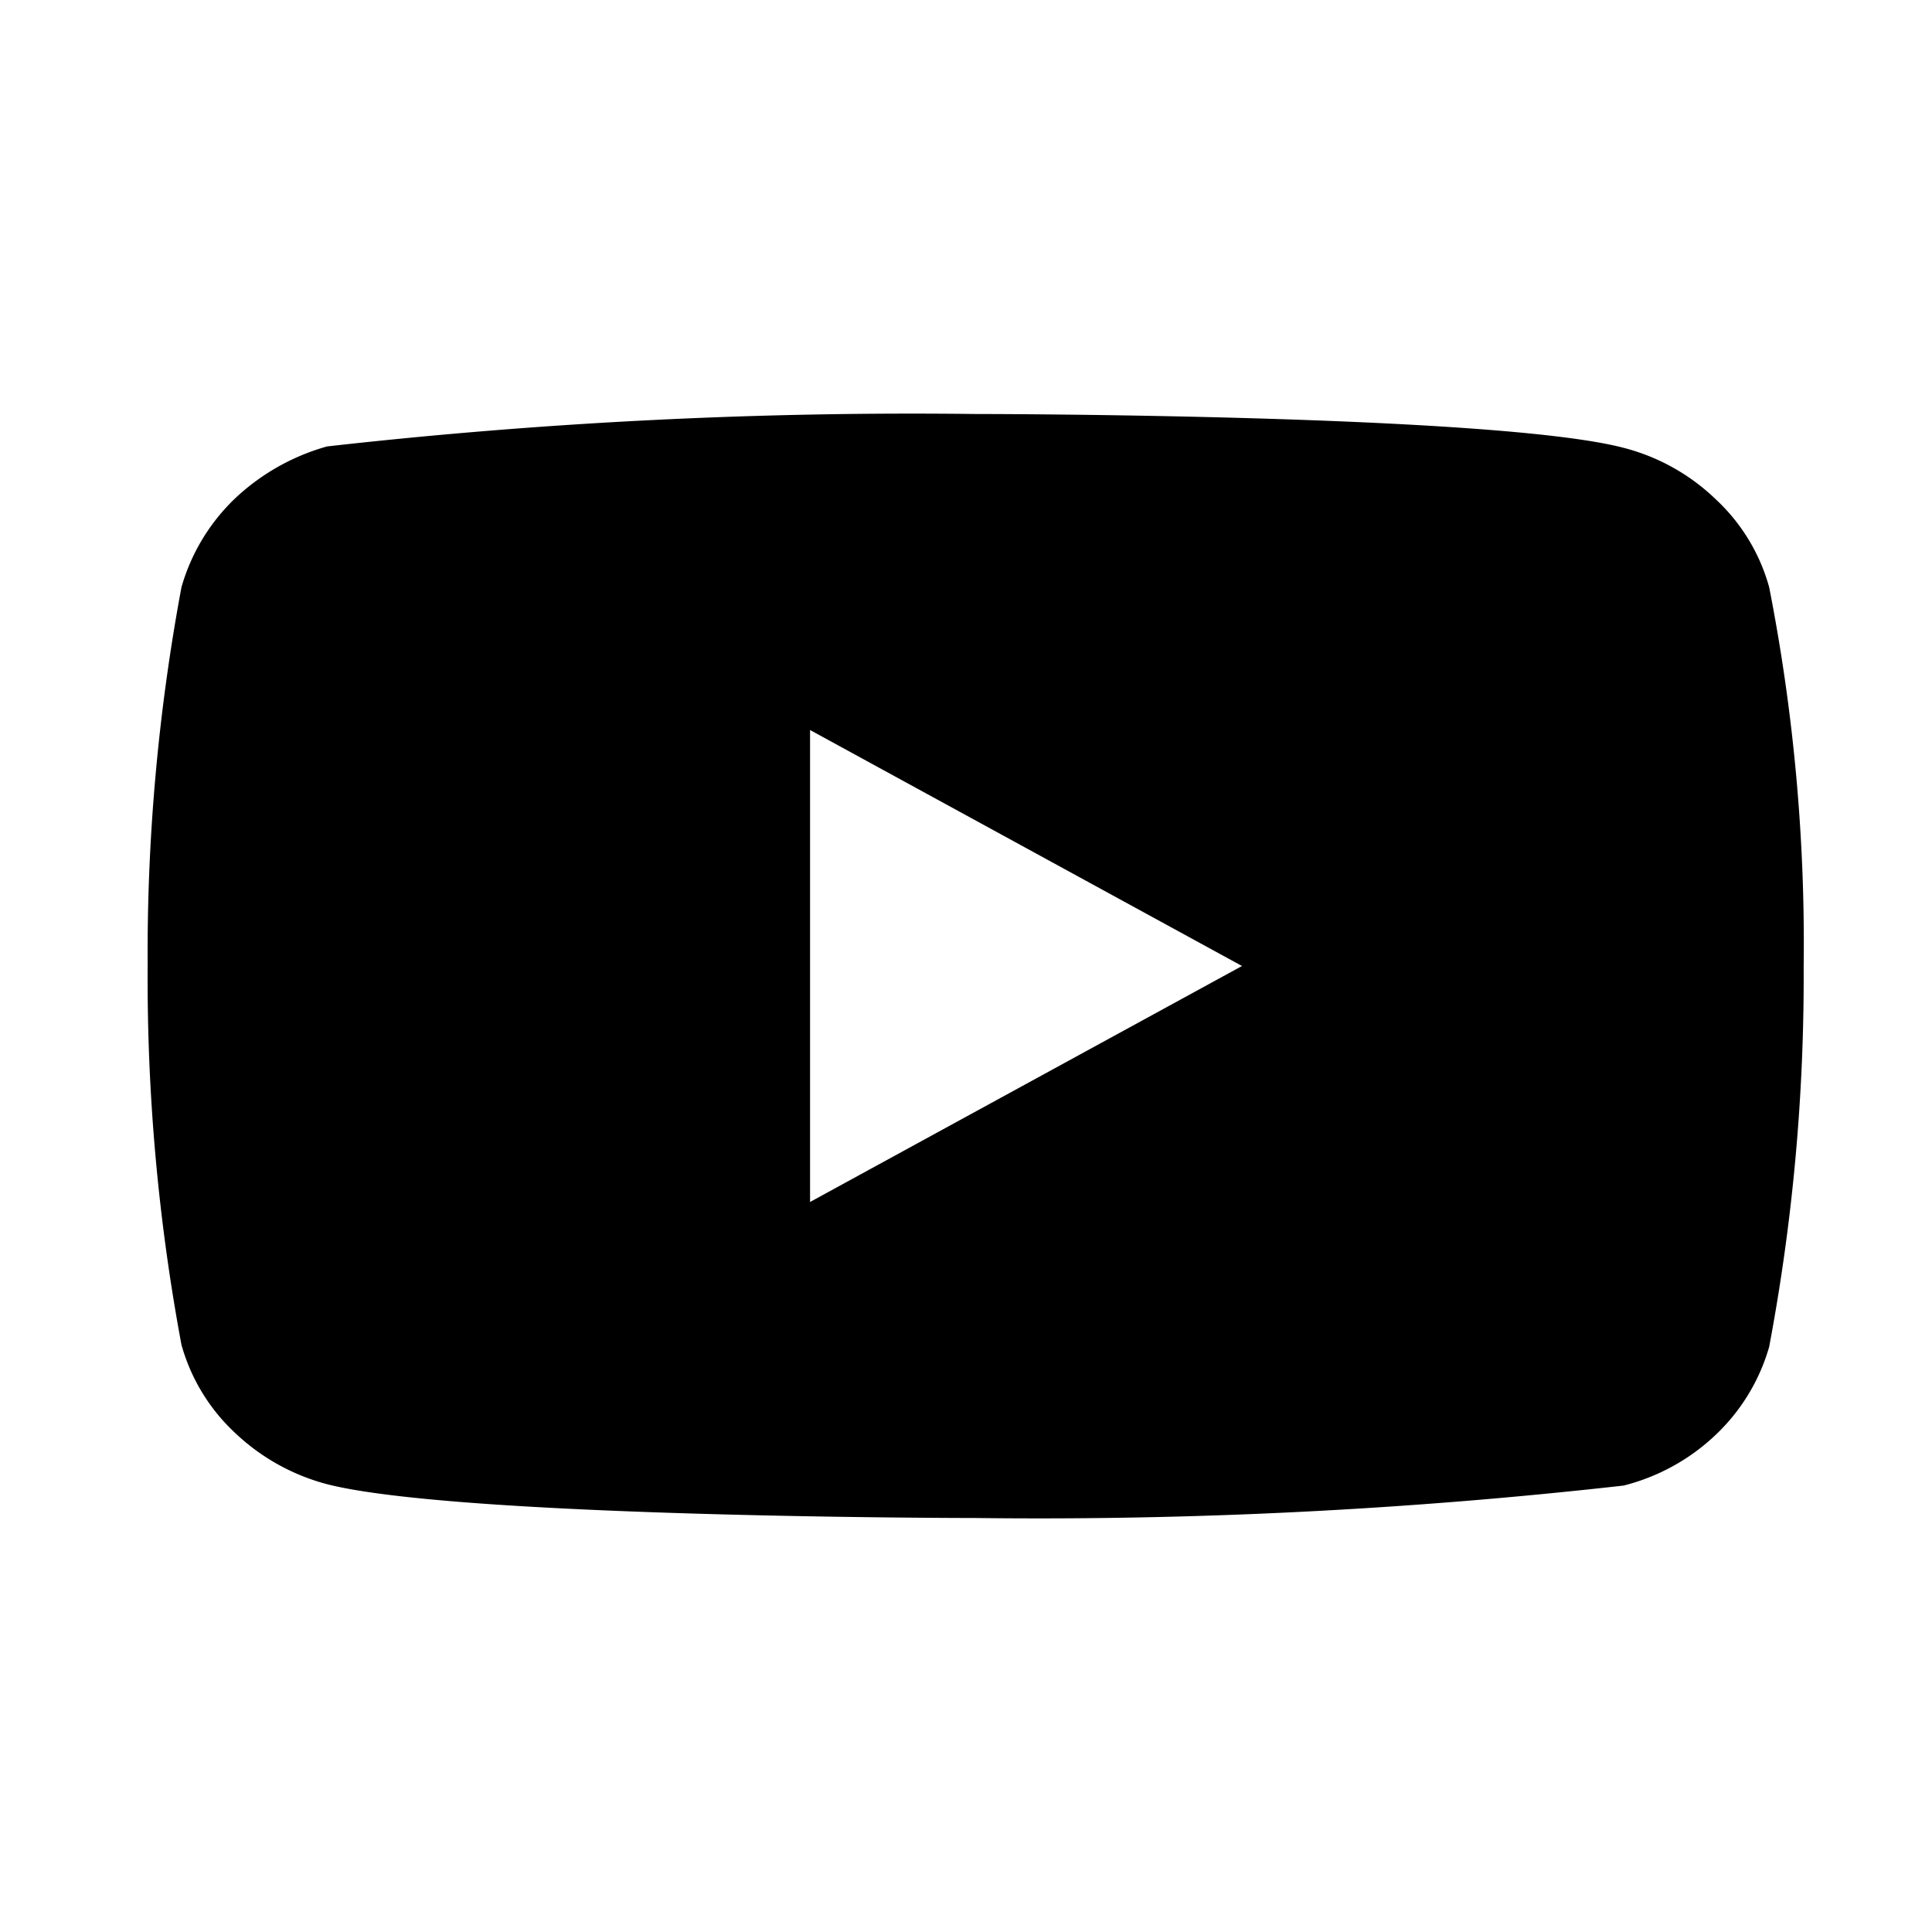 <svg id="Layer_1" data-name="Layer 1" xmlns="http://www.w3.org/2000/svg" viewBox="0 0 28 28"><path d="M25.64,8.51a2.73,2.73,0,0,0-.77-1.27,3,3,0,0,0-1.34-.75C21.66,6,14.13,6,14.13,6a75.62,75.62,0,0,0-9.39.47,3.2,3.2,0,0,0-1.34.76,2.87,2.87,0,0,0-.77,1.28A28.89,28.89,0,0,0,2.14,14a28.89,28.89,0,0,0,.49,5.49,2.75,2.75,0,0,0,.77,1.27,3.07,3.07,0,0,0,1.34.75c1.91.49,9.39.49,9.39.49a75.68,75.68,0,0,0,9.4-.47,3,3,0,0,0,1.34-.74,2.83,2.83,0,0,0,.77-1.27,28.93,28.93,0,0,0,.5-5.5,26.78,26.78,0,0,0-.5-5.51Zm-13.9,8.91V10.58L18,14Z"/></svg>